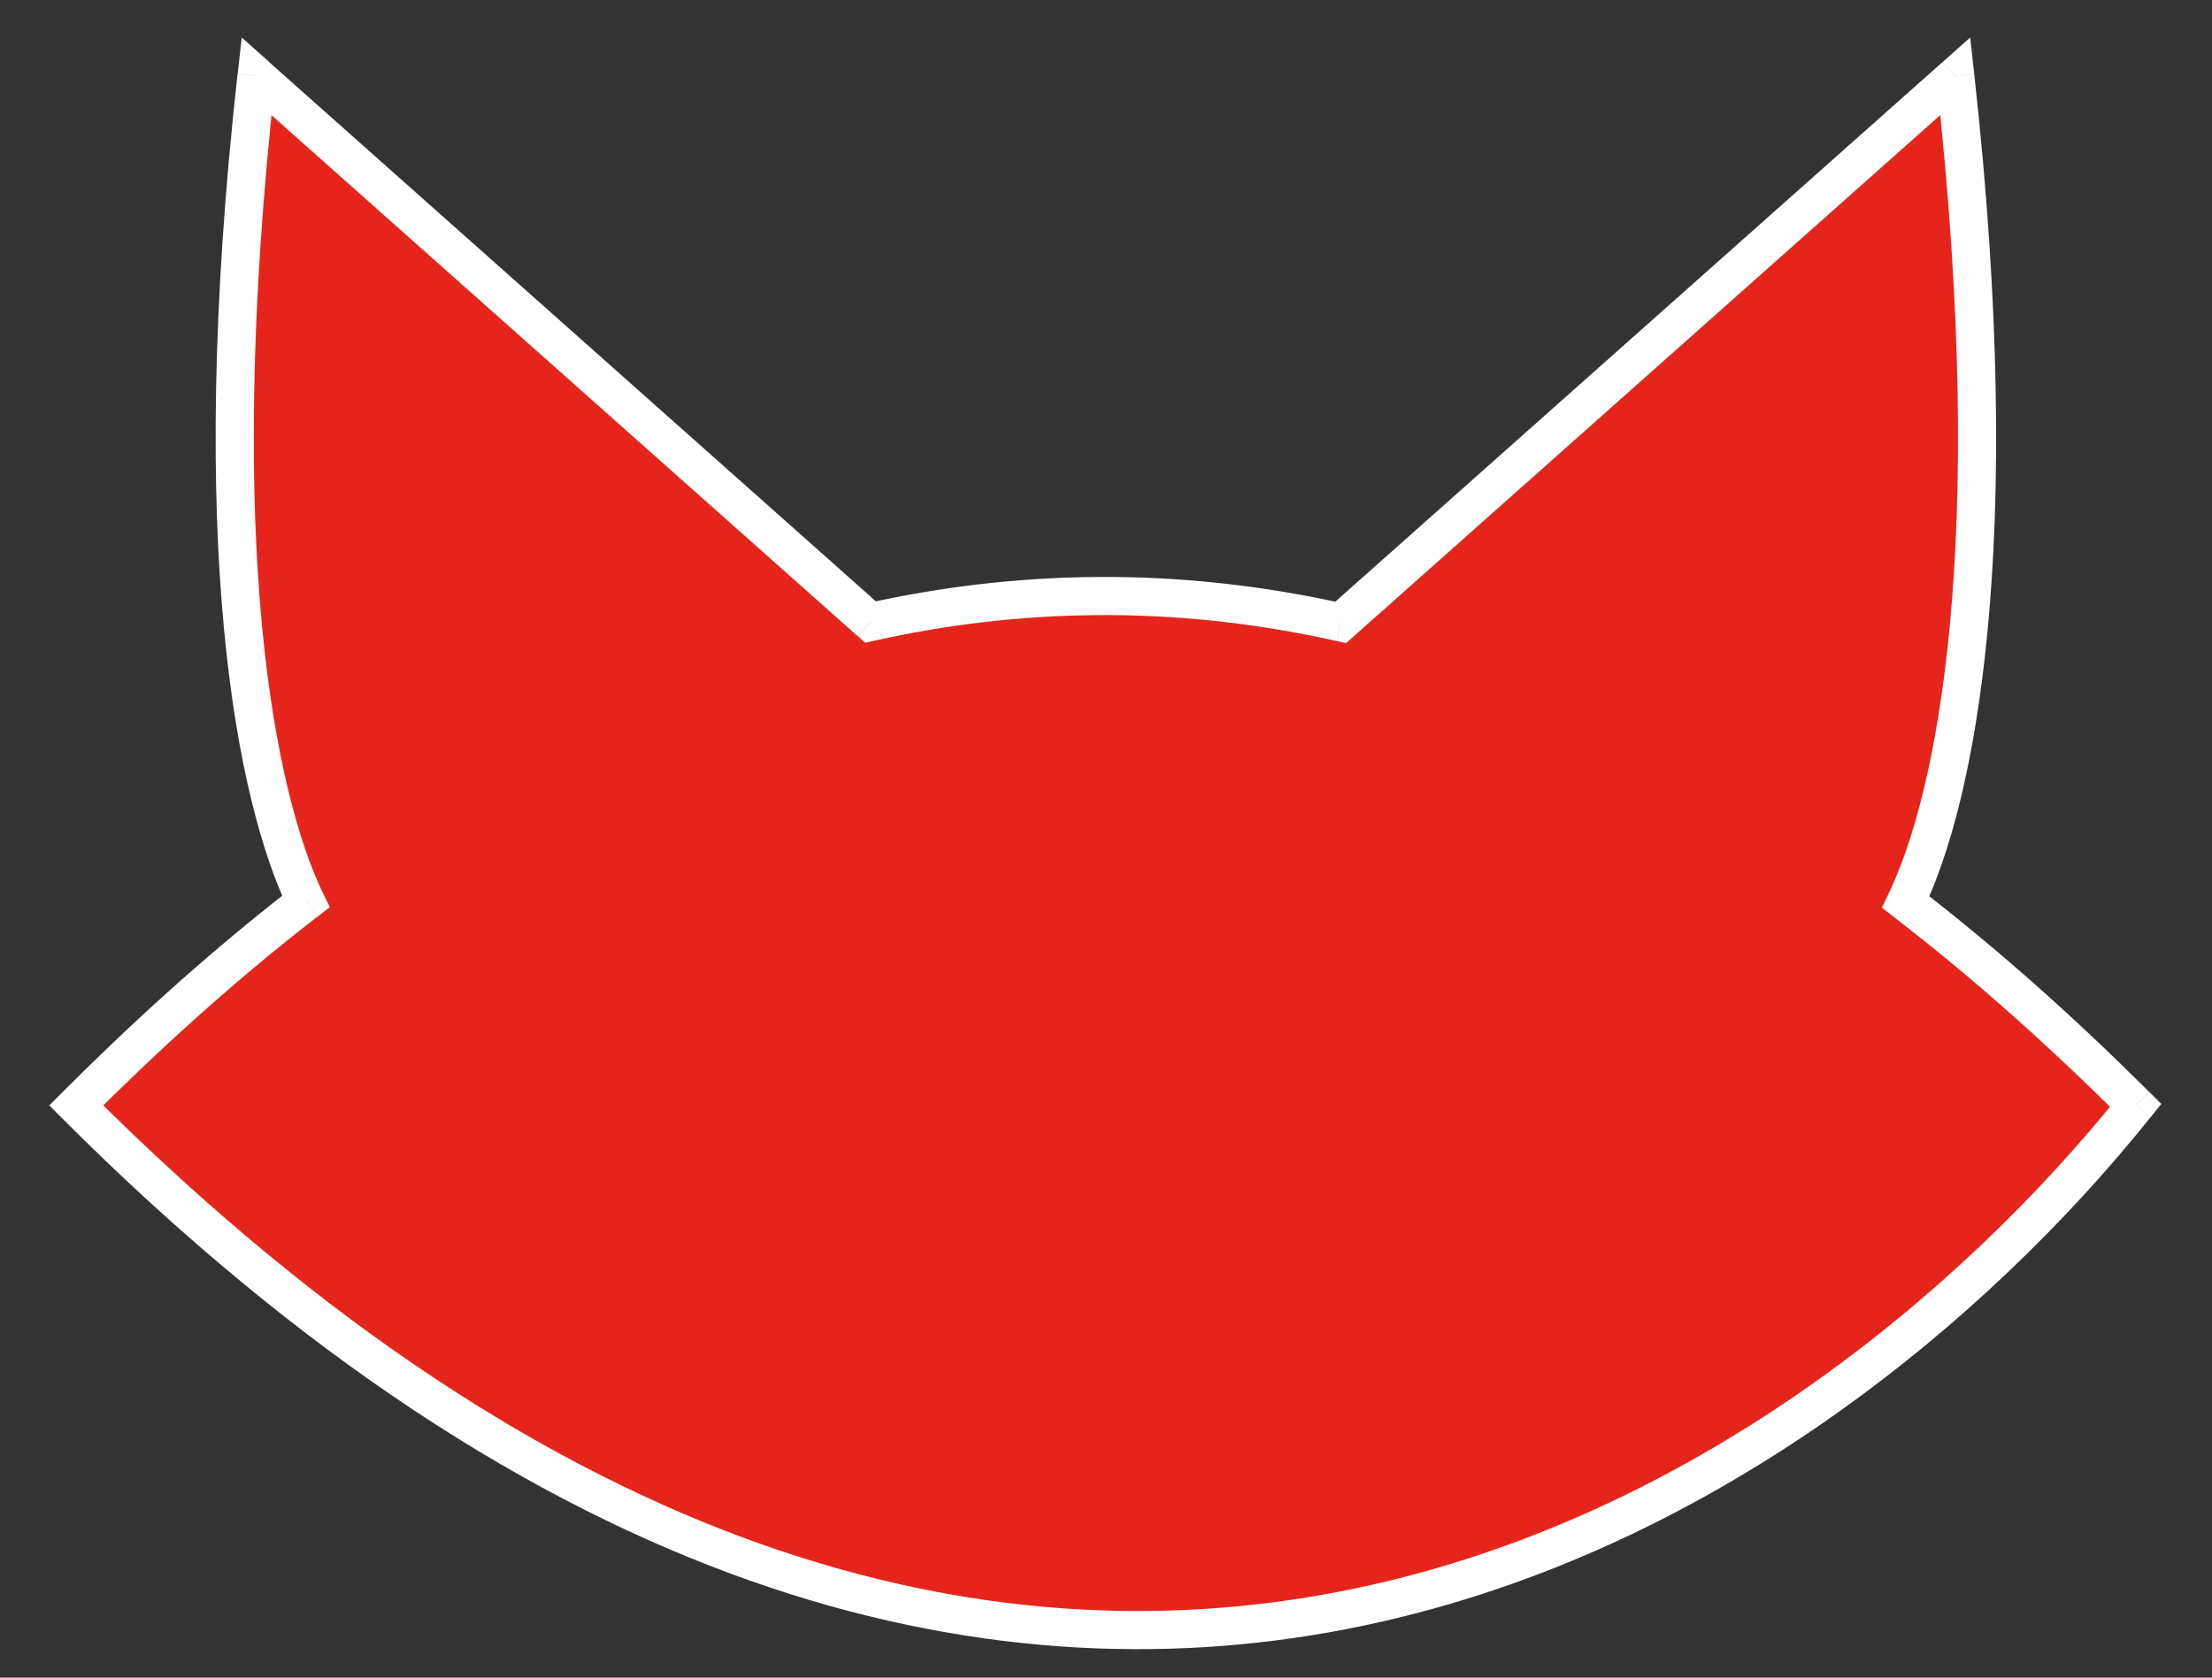 <svg width="29" height="22" viewBox="0 0 29 22" fill="none" xmlns="http://www.w3.org/2000/svg">
<rect x="0" y="0" width="29" height="22" fill="#333333" stroke="none"/>
<path clip-rule="evenodd" d="m3.364 1c-.686 6.178-.002 9.473.647 10.822-1.177.91-2.186 1.85-3.011 2.674 12.462 12.462 22.846 5.192 27 0-1.022-1.022-2.027-1.906-3.015-2.667.65-1.344 1.338-4.64.65-10.829l-8.057 7.162c-2.205-.493-4.269-.426-6.164-.005z" fill="#e5251c" fill-rule="evenodd"/>
<path d="m4.011 11.822.153.198.16-.124-.088-.182zm-.647-10.822.166-.187-.361-.321-.053.48zm-2.364 13.496-.177-.177-.177.177.177.177zm27 0 .195.156.14-.175-.158-.158zm-3.015-2.667-.225-.109-.088.183.161.124zm.65-10.829.248-.028-.053-.48-.361.321zm-8.057 7.162-.055.244.125.028.096-.085zm-6.164-.005-.166.187.096.085.125-.028zm-7.179 3.557c-.619-1.286-1.308-4.525-.624-10.686l-.497-.055c-.688 6.195-.009 9.546.67 10.958zm-3.059 2.959c.819-.819 1.821-1.752 2.987-2.653l-.306-.396c-1.187.918-2.206 1.866-3.034 2.695zm26.628-.333c-2.055 2.569-5.642 5.638-10.237 6.531-4.576.89-10.207-.367-16.391-6.552l-.354.354c6.277 6.277 12.07 7.617 16.84 6.689 4.751-.924 8.433-4.086 10.532-6.71zm-2.972-2.312c.978.753 1.976 1.631 2.99 2.645l.353-.354c-1.029-1.029-2.042-1.92-3.039-2.688zm.554-11c.686 6.172-.007 9.411-.627 10.693l.45.218c.68-1.407 1.363-4.759.674-10.966zm-7.643 7.321 8.057-7.162-.332-.374-8.057 7.162zm-6.276.052c1.862-.414 3.889-.48 6.055.005l.109-.488c-2.243-.502-4.344-.434-6.273-.005zm-8.272-7.214 8.051 7.157.332-.374-8.051-7.157z" fill="#fff"/>
</svg>
